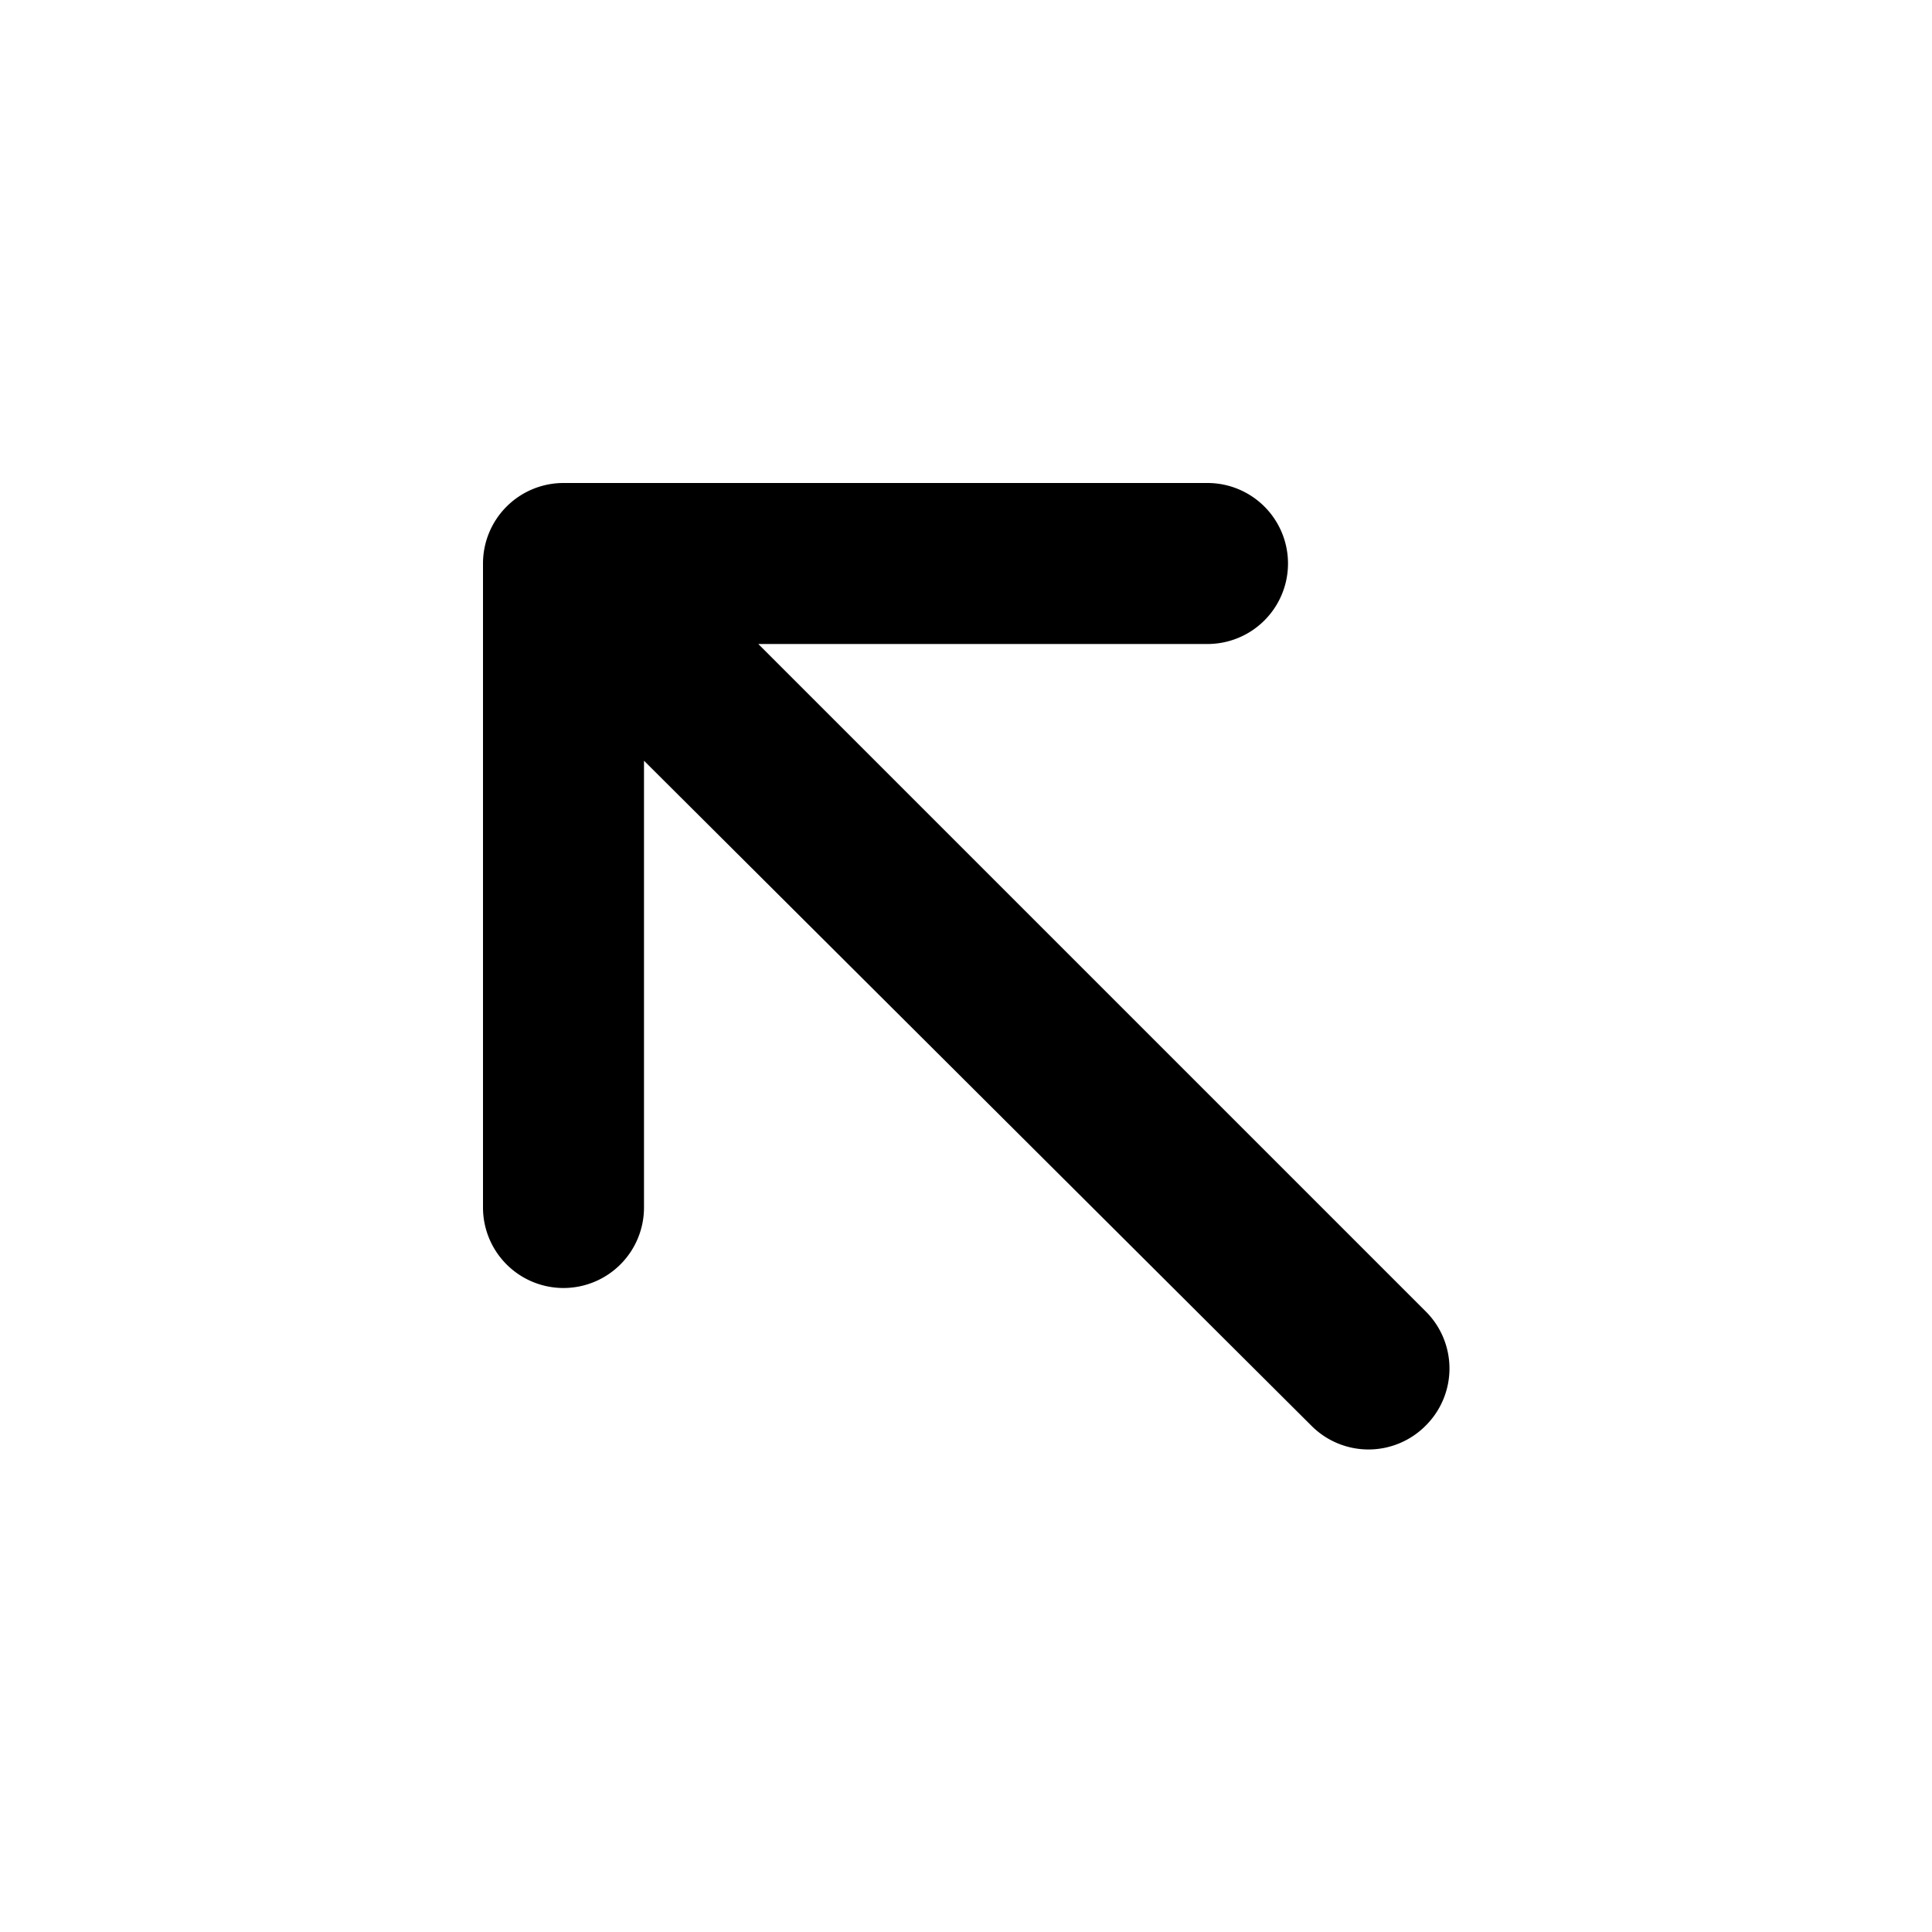 <svg xmlns="http://www.w3.org/2000/svg" viewBox="0 0 24 24"><g data-name="Layer 2"><path d="M17.71 17.71a1 1 0 0 1-1.42 0L8 9.45V15a1 1 0 0 1-1 1 1 1 0 0 1-1-1V7a1 1 0 0 1 1-1h8a1 1 0 0 1 0 2H9.42l8.29 8.29a1 1 0 0 1 0 1.42z" data-name="diagonal-arrow-left-up"/></g></svg>